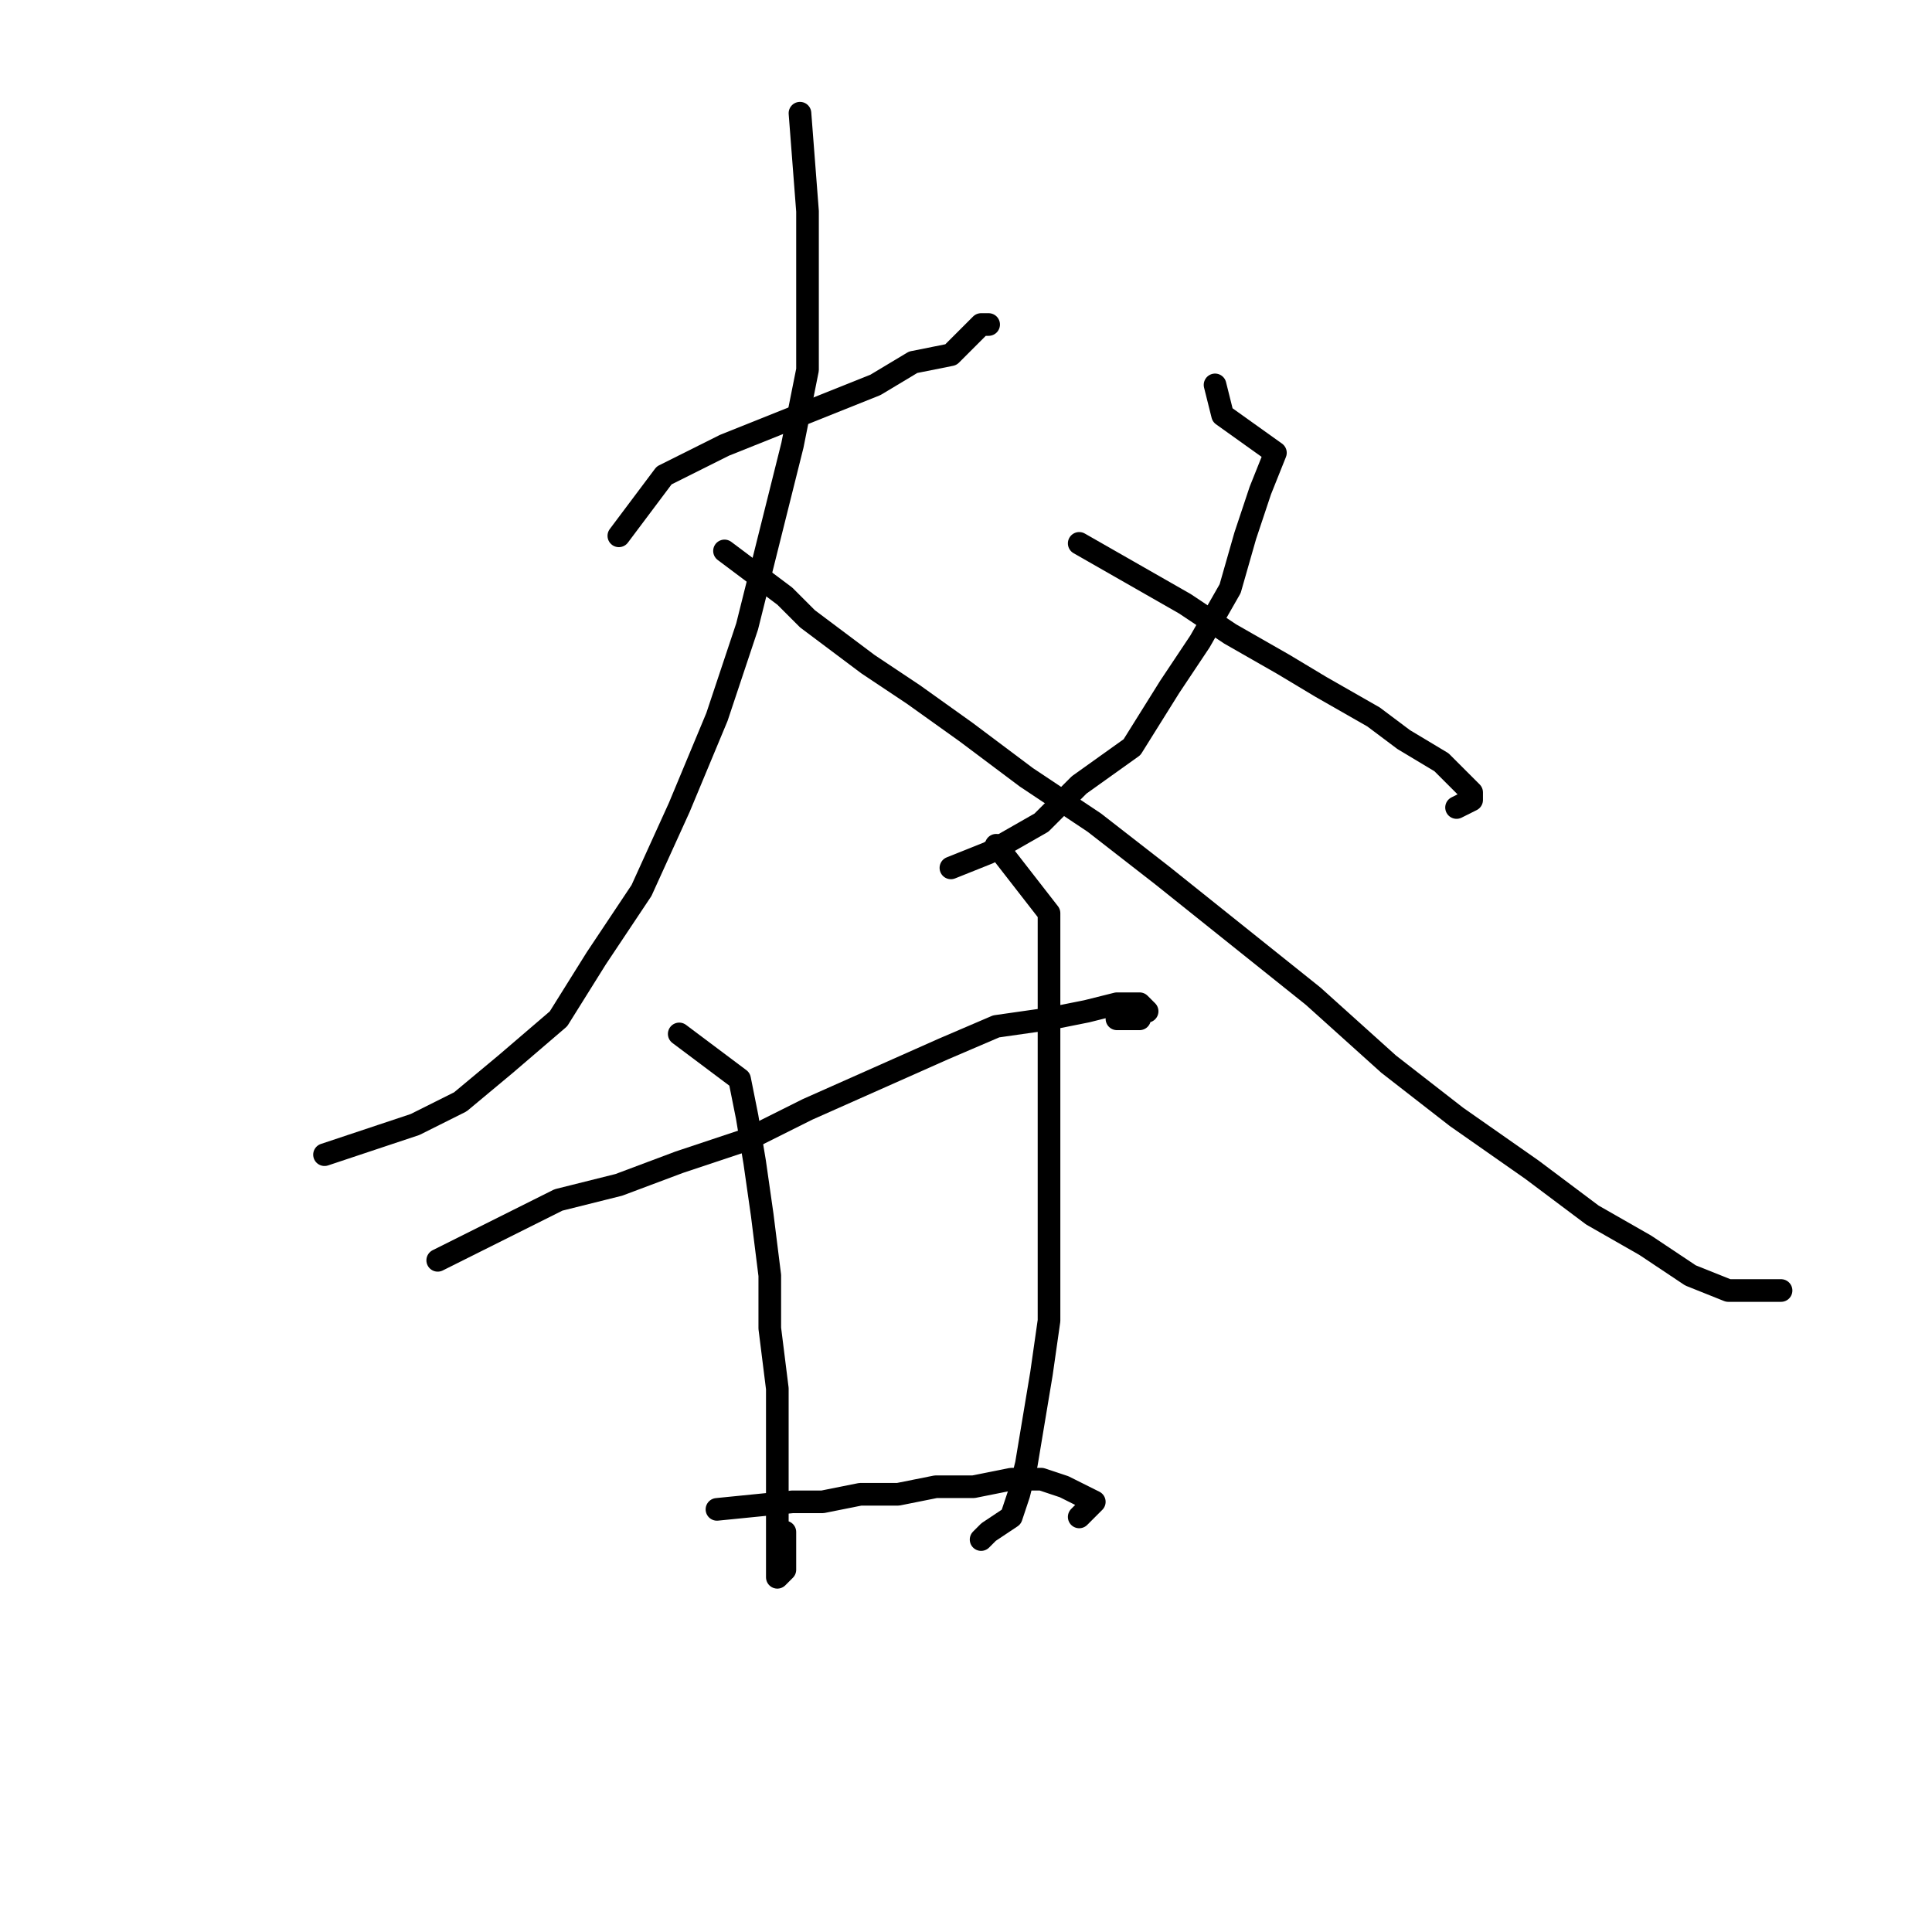 <?xml version="1.0" standalone="no"?>
    <svg width="256" height="256" xmlns="http://www.w3.org/2000/svg" version="1.1">
    <polyline stroke="black" stroke-width="3" stroke-linecap="round" fill="transparent" stroke-linejoin="round" points="82 71 88 63 92 61 96 59 101 57 106 55 111 53 116 51 121 48 126 47 128 45 130 43 131 43 130 43 130 43 " />
        <polyline stroke="black" stroke-width="3" stroke-linecap="round" fill="transparent" stroke-linejoin="round" points="106 15 107 28 107 34 107 40 107 49 105 59 102 71 99 83 95 95 90 107 85 118 79 127 74 135 67 141 61 146 55 149 49 151 43 153 43 153 " />
        <polyline stroke="black" stroke-width="3" stroke-linecap="round" fill="transparent" stroke-linejoin="round" points="96 73 104 79 107 82 111 85 115 88 121 92 128 97 136 103 145 109 154 116 164 124 174 132 184 141 193 148 203 155 211 161 218 165 224 169 229 171 233 171 236 171 236 171 " />
        <polyline stroke="black" stroke-width="3" stroke-linecap="round" fill="transparent" stroke-linejoin="round" points="161 51 162 55 169 60 167 65 165 71 163 78 159 85 155 91 150 99 143 104 138 109 131 113 126 115 126 115 " />
        <polyline stroke="black" stroke-width="3" stroke-linecap="round" fill="transparent" stroke-linejoin="round" points="143 72 157 80 163 84 170 88 175 91 182 95 186 98 191 101 193 103 195 105 195 106 193 107 193 107 " />
        <polyline stroke="black" stroke-width="3" stroke-linecap="round" fill="transparent" stroke-linejoin="round" points="58 167 68 162 74 159 82 157 90 154 99 151 107 147 116 143 125 139 132 136 139 135 144 134 148 133 151 133 151 133 152 134 151 134 151 135 148 135 148 135 " />
        <polyline stroke="black" stroke-width="3" stroke-linecap="round" fill="transparent" stroke-linejoin="round" points="90 137 98 143 99 148 100 154 101 161 102 169 102 176 103 184 103 191 103 198 103 203 103 206 103 207 103 209 104 208 104 207 104 203 104 203 " />
        <polyline stroke="black" stroke-width="3" stroke-linecap="round" fill="transparent" stroke-linejoin="round" points="132 112 139 121 139 127 139 133 139 141 139 149 139 158 139 167 139 175 138 182 137 188 136 194 135 198 134 201 131 203 130 204 130 204 " />
        <polyline stroke="black" stroke-width="3" stroke-linecap="round" fill="transparent" stroke-linejoin="round" points="95 200 105 199 109 199 114 198 119 198 124 197 129 197 134 196 138 196 141 197 143 198 145 199 144 200 143 201 143 201 " />
        </svg>